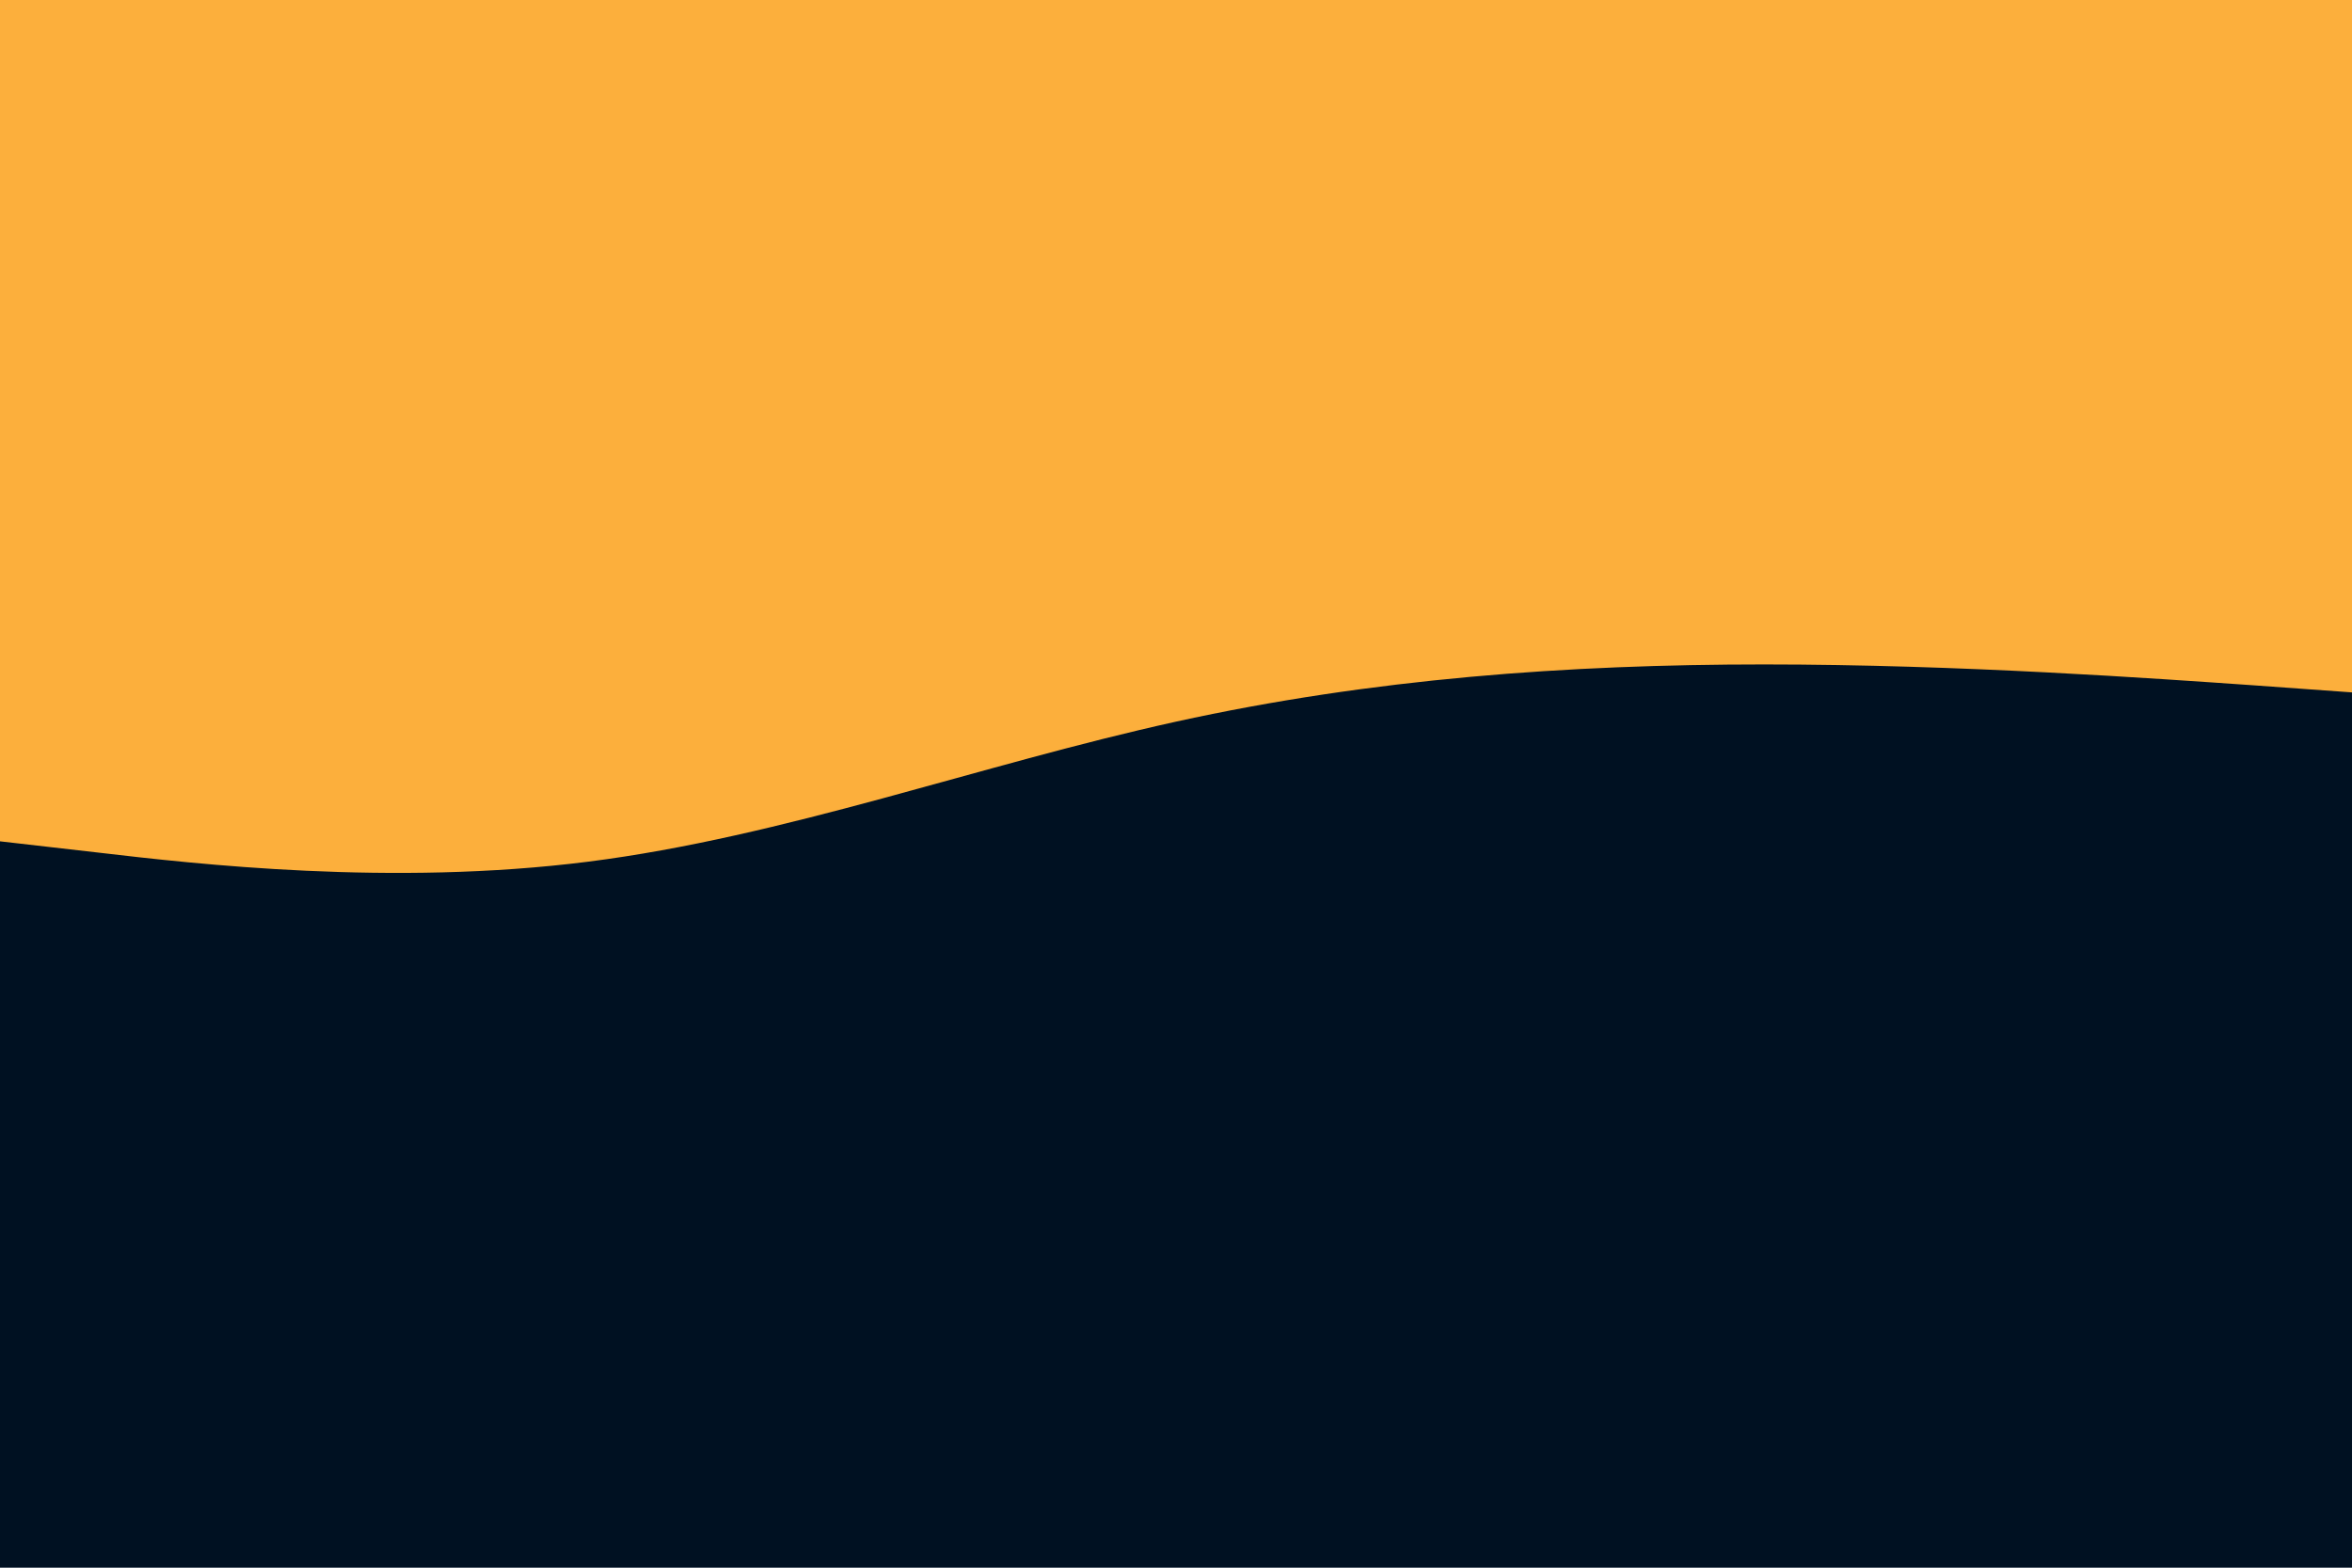 <svg id="visual" viewBox="0 0 900 600" width="900" height="600" xmlns="http://www.w3.org/2000/svg" xmlns:xlink="http://www.w3.org/1999/xlink" version="1.1"><rect x="0" y="0" width="900" height="600" fill="#001122"></rect><path d="M0 322L37.5 326.3C75 330.7 150 339.3 225 329.8C300 320.3 375 292.7 450 276.2C525 259.7 600 254.3 675 254.3C750 254.3 825 259.7 862.5 262.3L900 265L900 0L862.5 0C825 0 750 0 675 0C600 0 525 0 450 0C375 0 300 0 225 0C150 0 75 0 37.5 0L0 0Z" fill="#FCAF3C" stroke-linecap="round" stroke-linejoin="miter"></path></svg>